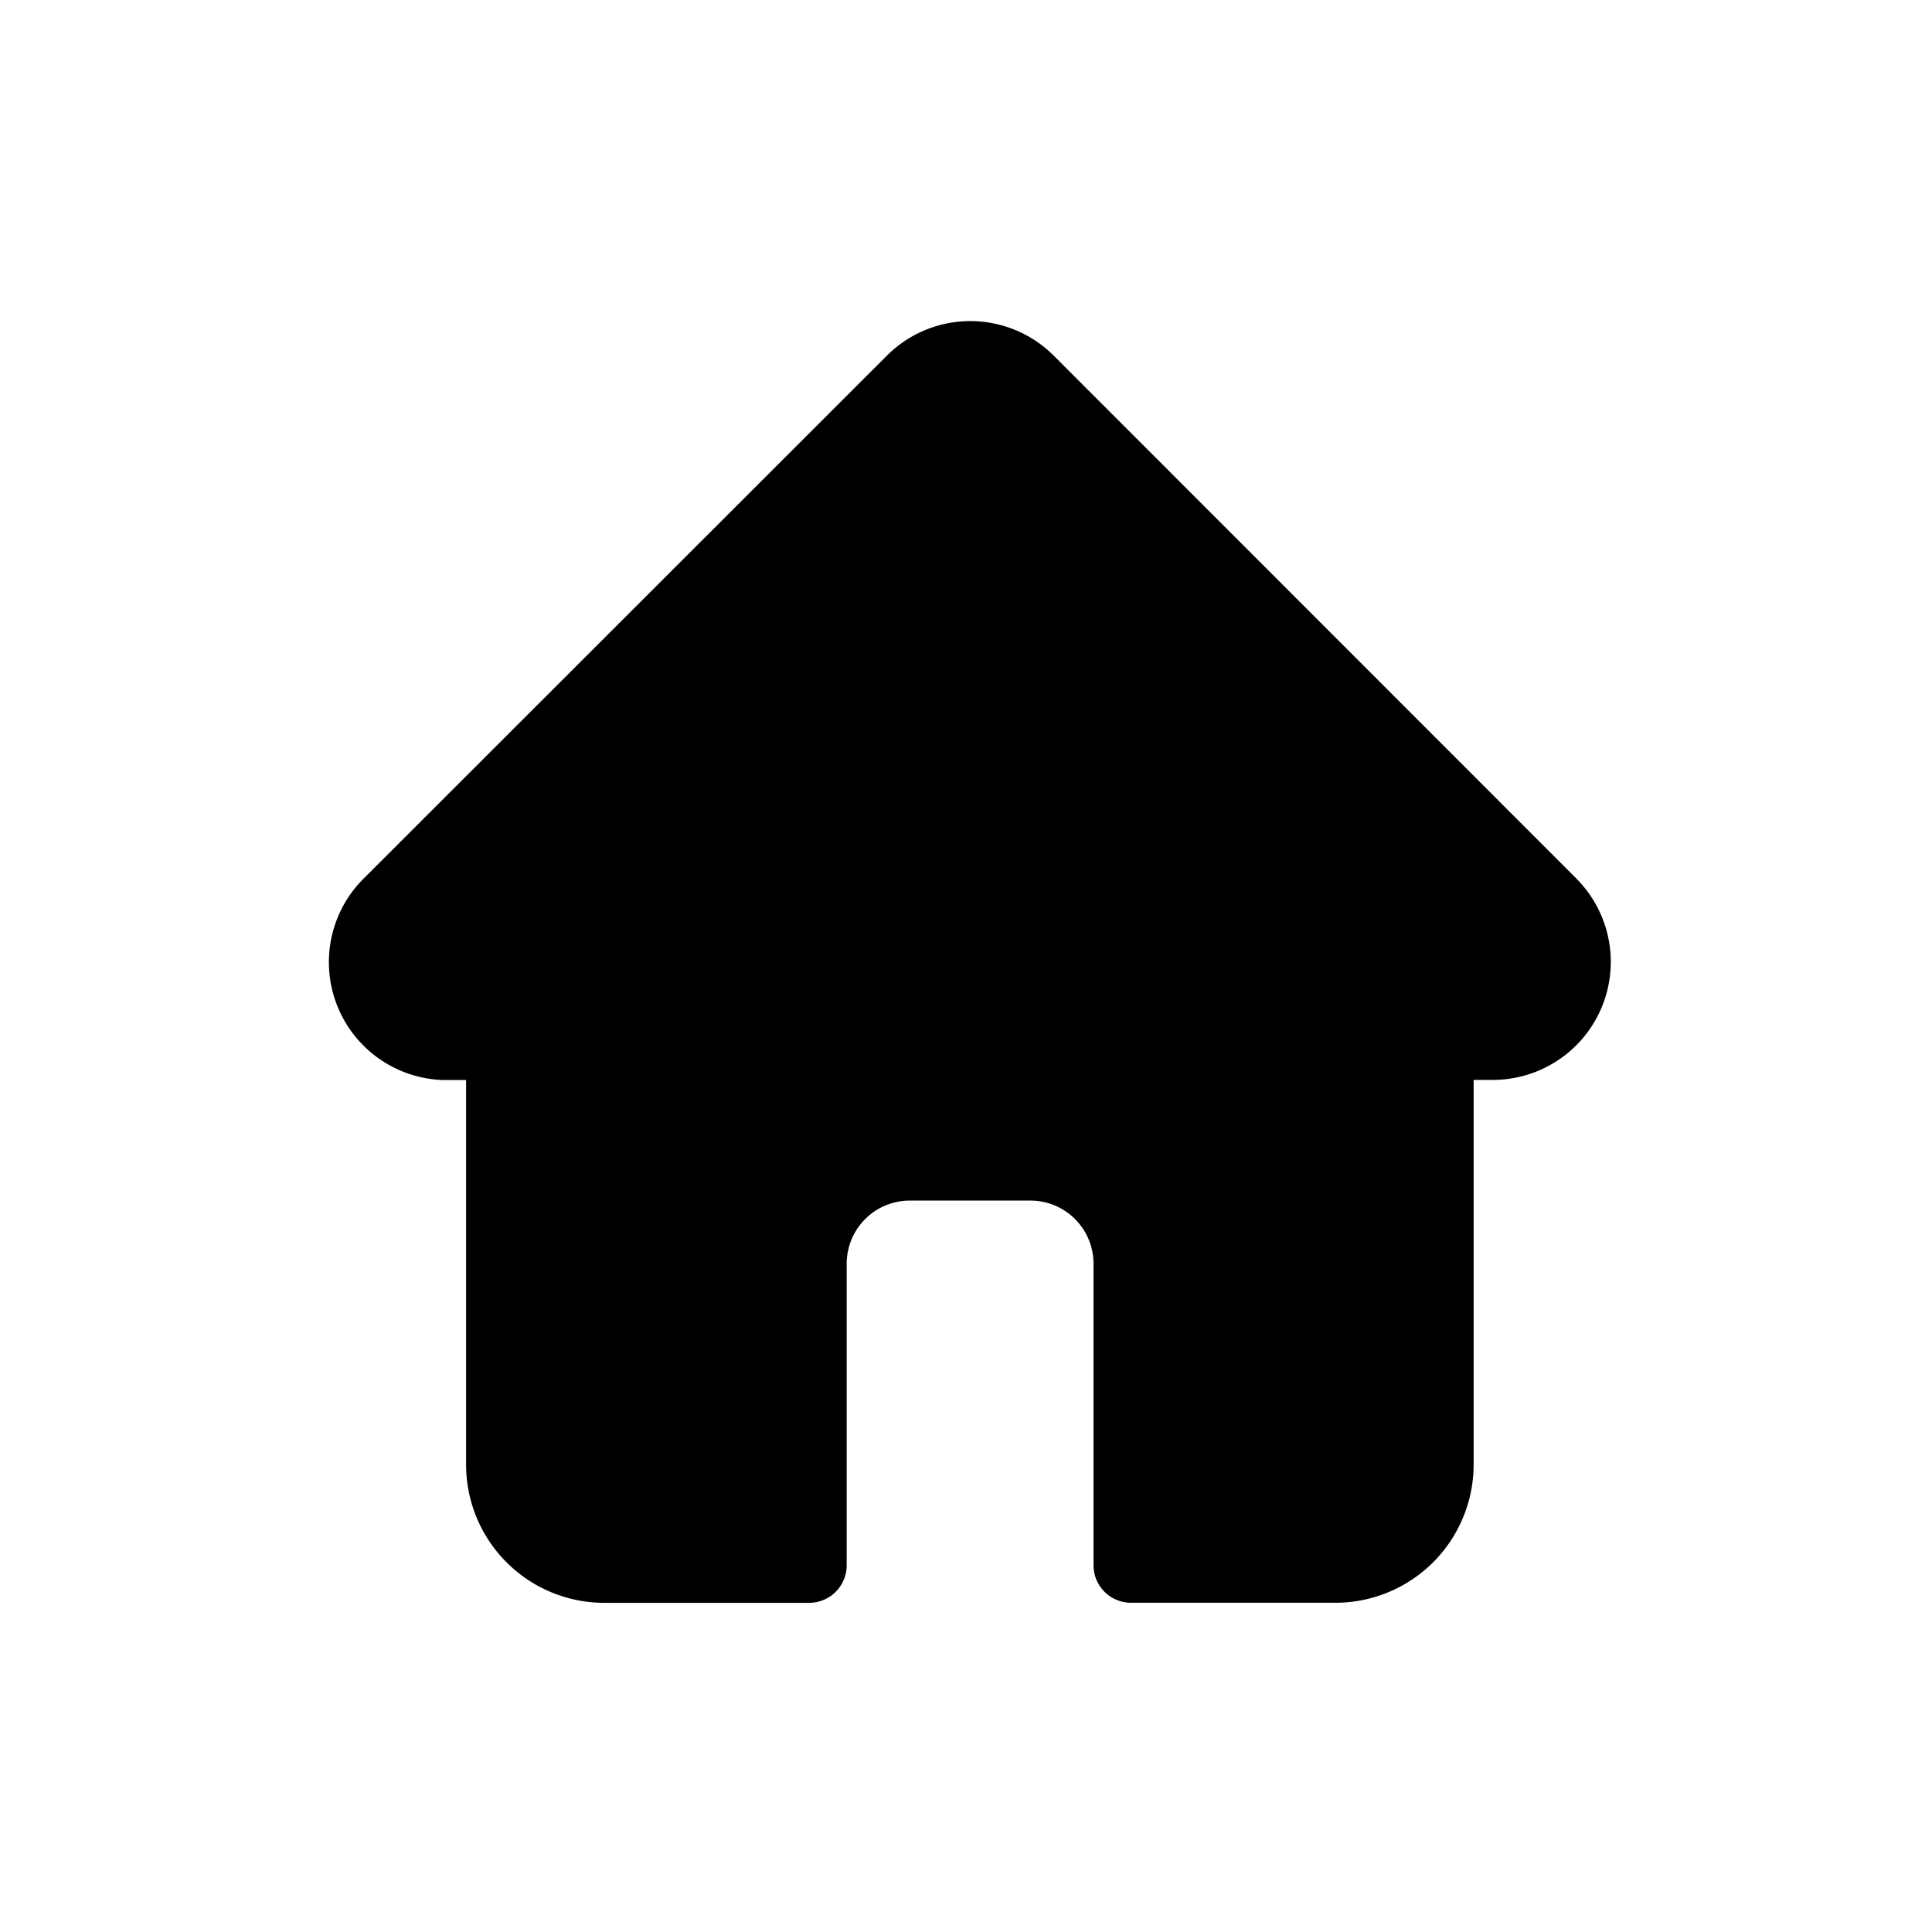<svg xmlns="http://www.w3.org/2000/svg" width="24" height="24" viewBox="0 0 24 24"><defs><style>.a{fill:#fff;opacity:0;}.b{fill:currentColor;}</style></defs><g transform="translate(-3578 -580)"><rect class="a" width="24" height="24" transform="translate(3578 580)"/><path class="b" d="M15.493,6.926h0L9,.43a1.466,1.466,0,0,0-2.073,0L.432,6.921l-.007.007a1.465,1.465,0,0,0,.975,2.5l.045,0H1.7v4.78A1.717,1.717,0,0,0,3.42,15.923H5.962a.467.467,0,0,0,.466-.466V11.709a.784.784,0,0,1,.783-.783h1.5a.784.784,0,0,1,.783.783v3.747a.466.466,0,0,0,.466.466H12.5a1.717,1.717,0,0,0,1.716-1.715V9.427h.24a1.466,1.466,0,0,0,1.037-2.5Zm0,0" transform="translate(3582.09 583.988)"/></g></svg>
